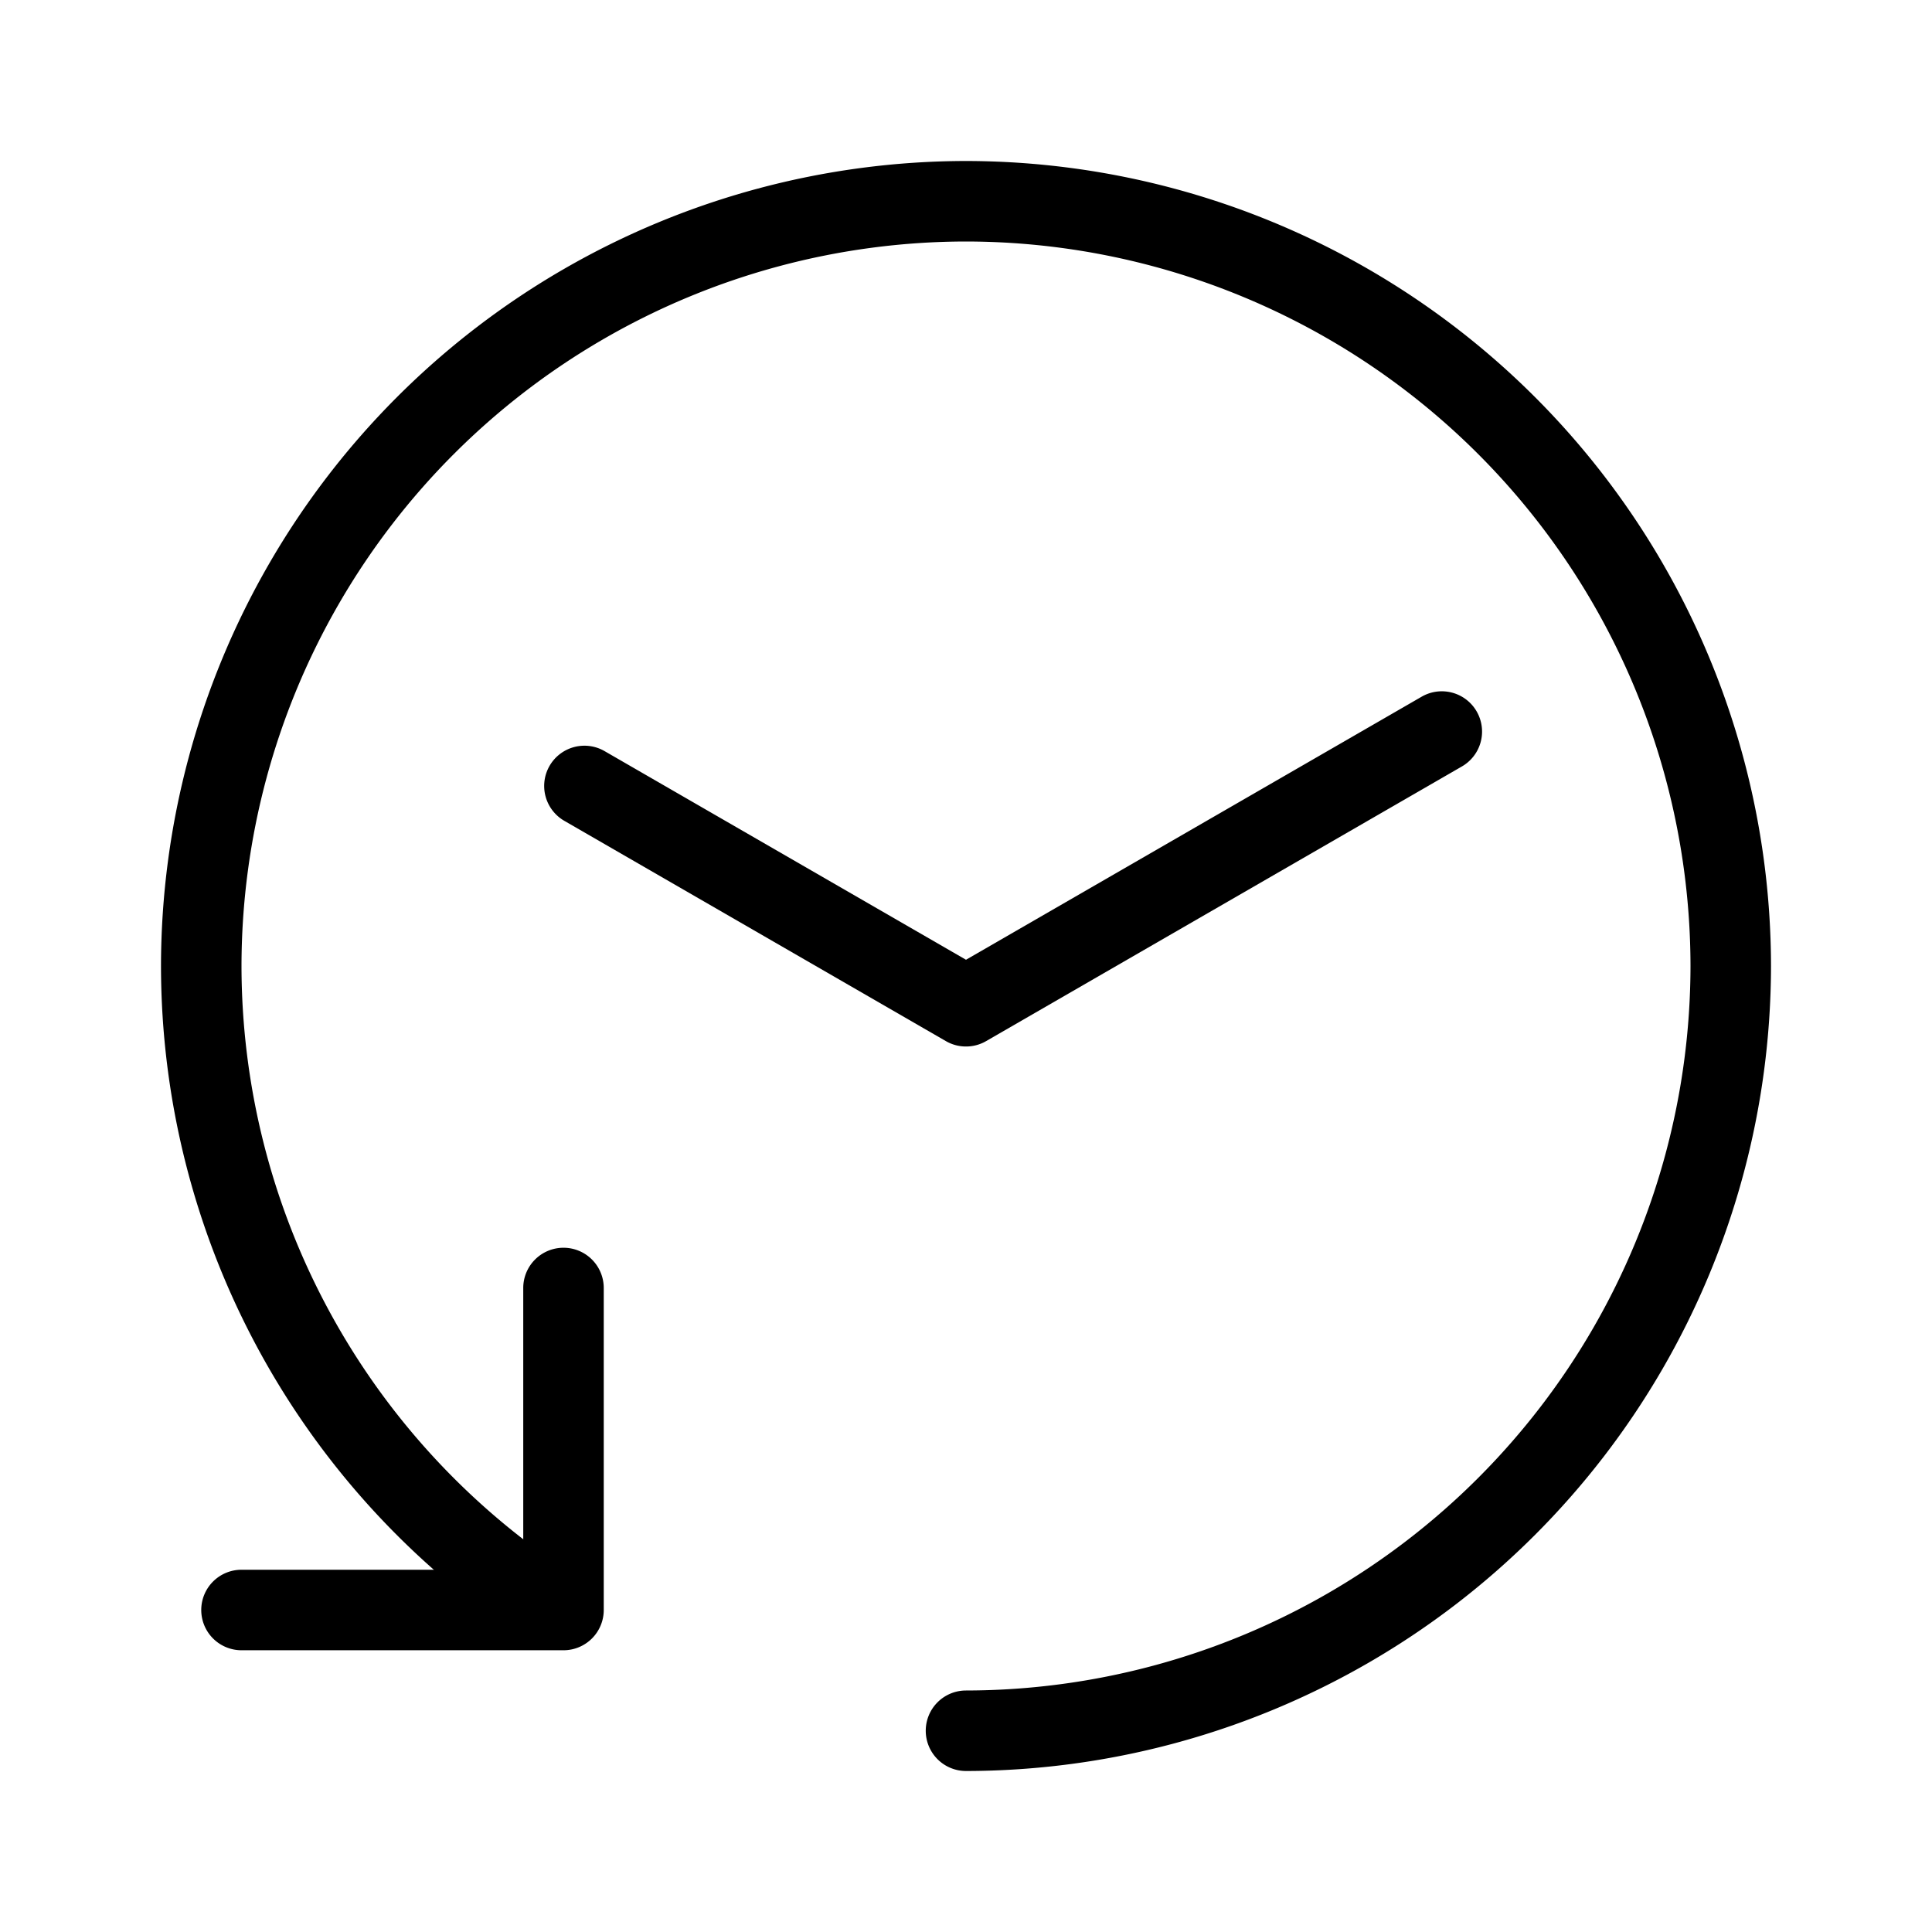 <svg xmlns="http://www.w3.org/2000/svg" viewBox="0 0 48 48">
  <path fill="currentColor" d="M24 44a1 1 0 01-1-1 1 1 0 011-1 18.021 18.021 0 0018-18A18.021 18.021 0 0024 6 18.021 18.021 0 006 24a18.026 18.026 0 007.992 14.957 1 1 0 01.271 1.388 1 1 0 01-1.388.271A20.02 20.02 0 014 24 20.023 20.023 0 0124 4a20.023 20.023 0 0120 20 20.023 20.023 0 01-20 20z"/>
  <path fill="currentColor" d="M24 26a.992.992 0 01-.5-.134l-9.48-5.473a1 1 0 01-.366-1.366 1 1 0 011.366-.366L24 23.845l11.321-6.536a1 1 0 011.366.366 1 1 0 01-.366 1.367L24.5 25.866A.992.992 0 0124 26zM14 41H6a1 1 0 01-1-1 1 1 0 011-1h7v-7a1 1 0 011-1 1 1 0 011 1v8a1 1 0 01-1 1z"/>
</svg>
